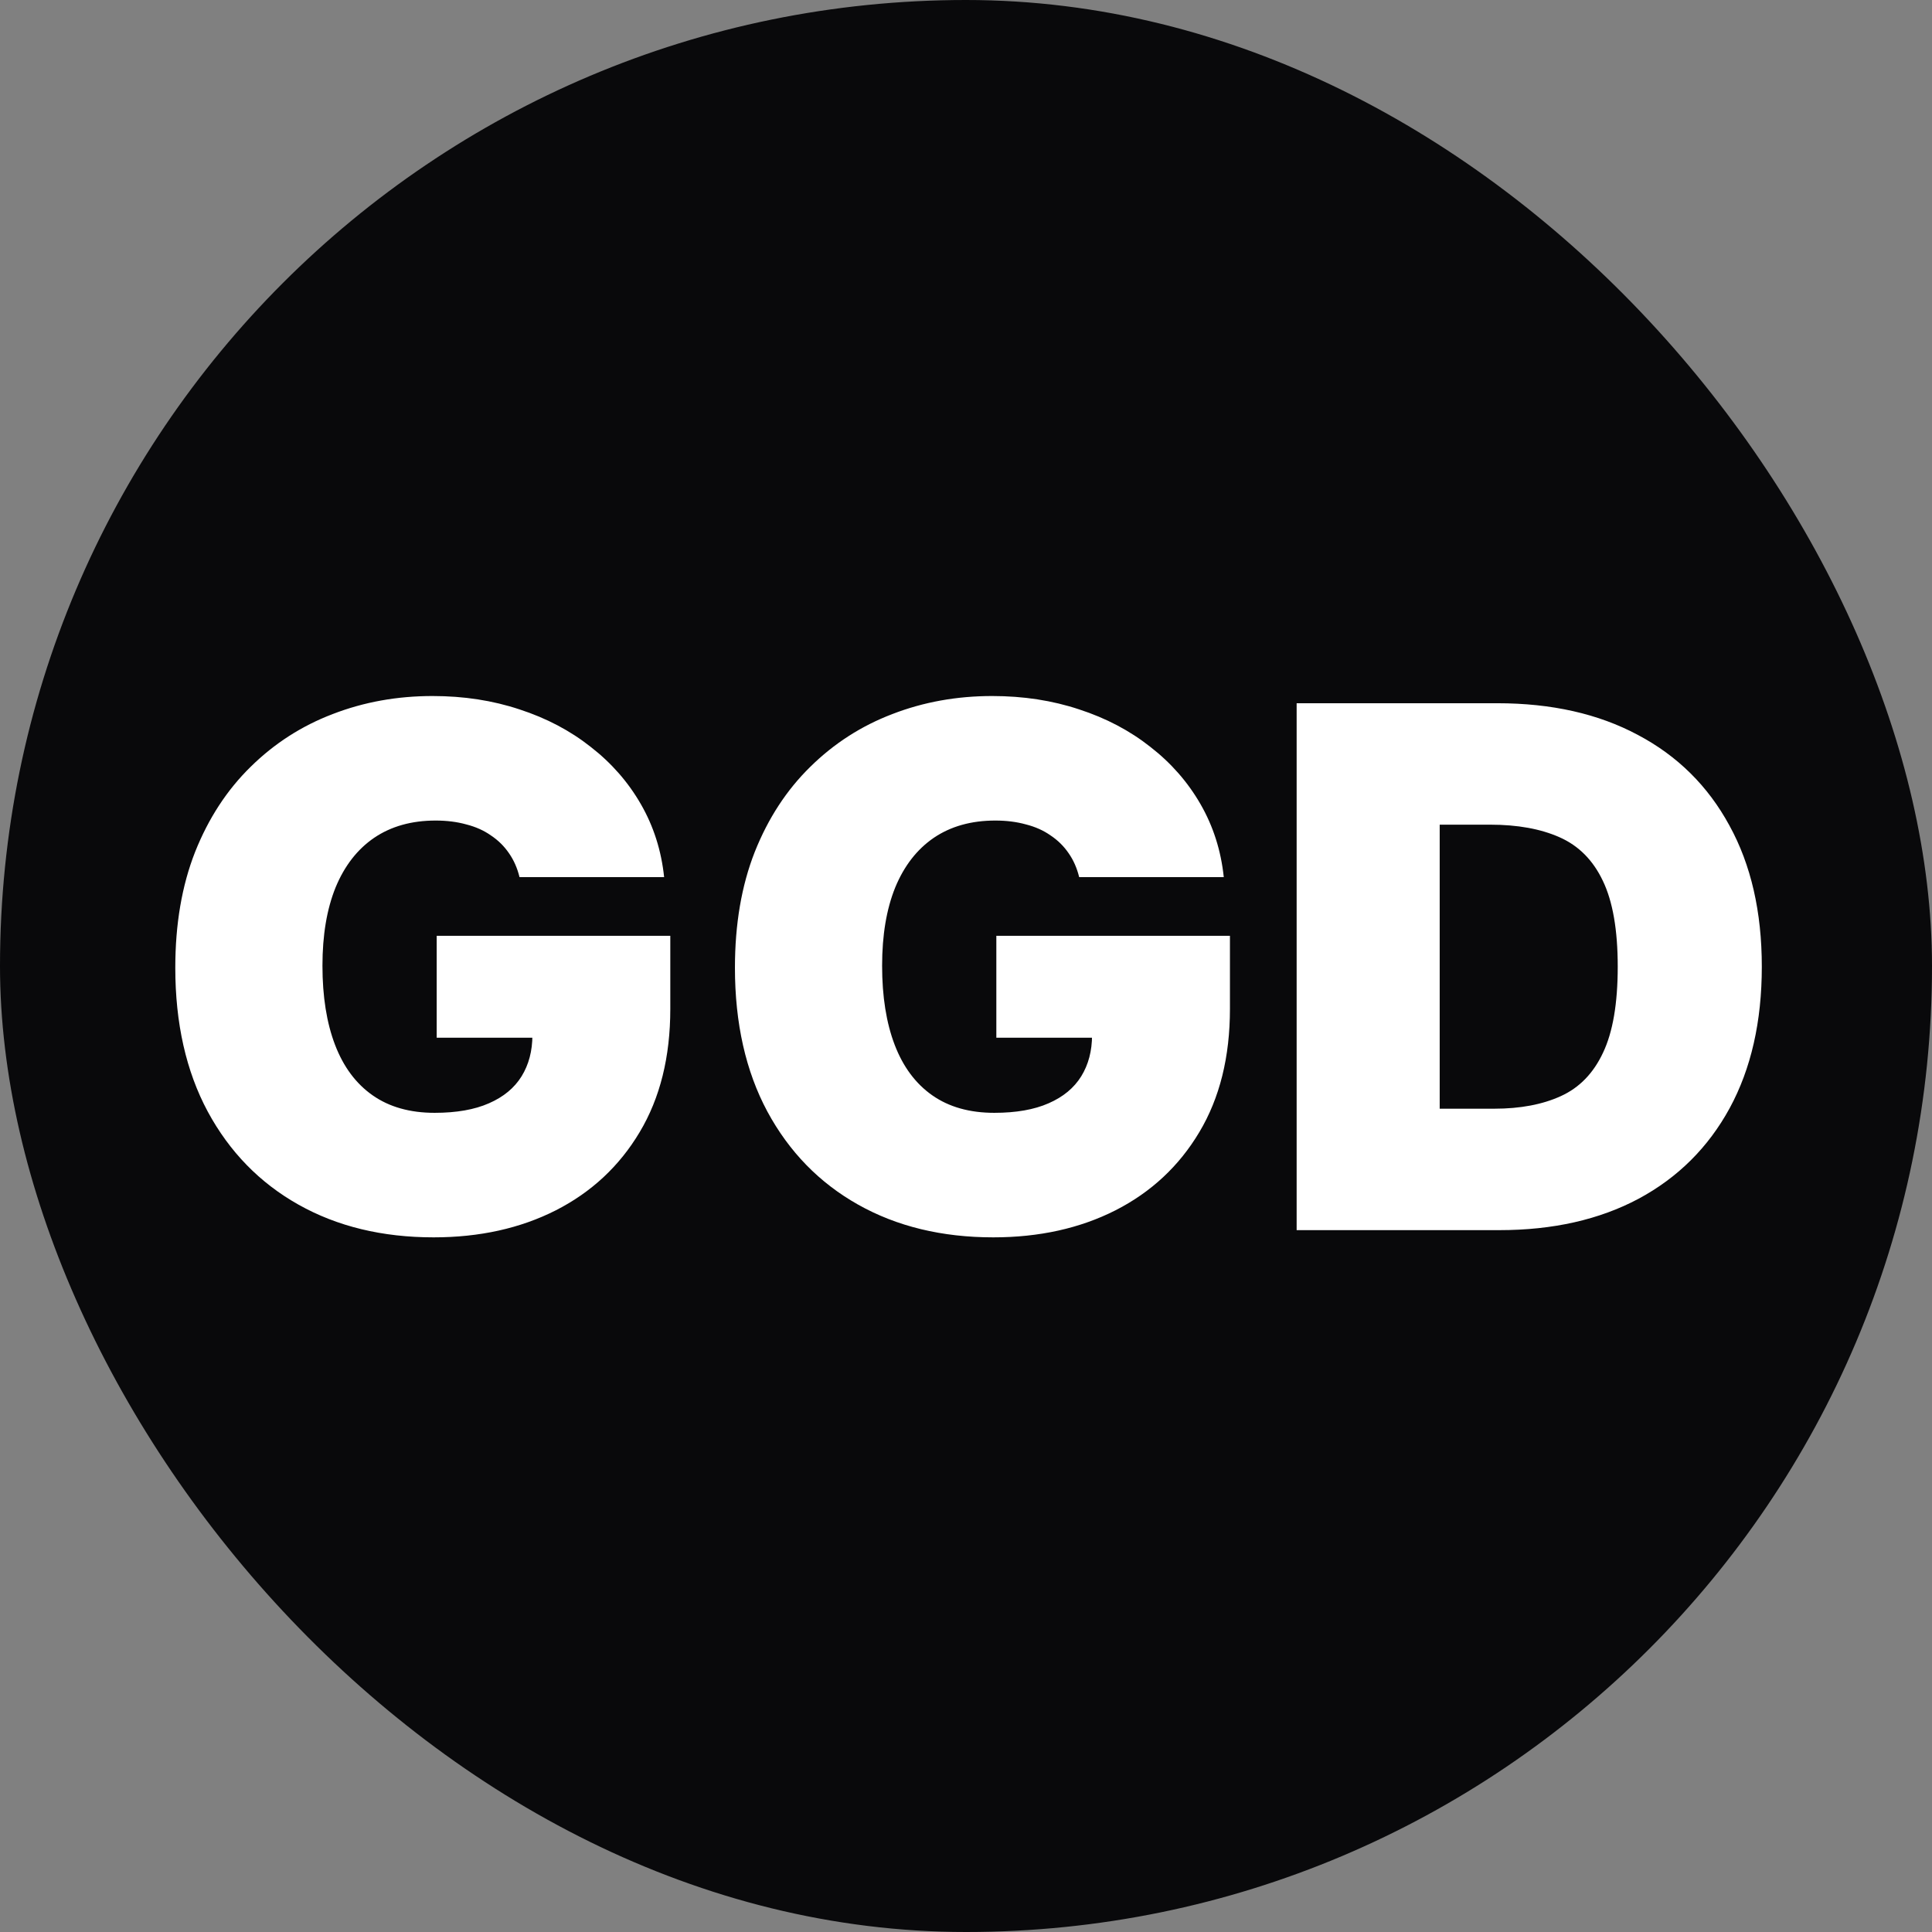<svg width="256" height="256" viewBox="0 0 256 256" fill="none" xmlns="http://www.w3.org/2000/svg">
<rect x="0" y="0" width="256" height="256" fill="#808080" stroke="none"/>
<rect width="256" height="256" rx="128" fill="#09090B"/>
<path d="M68.841 116.227C68.546 115.023 68.079 113.966 67.443 113.057C66.807 112.125 66.011 111.341 65.057 110.705C64.125 110.045 63.034 109.557 61.784 109.239C60.557 108.898 59.205 108.727 57.727 108.727C54.545 108.727 51.83 109.489 49.58 111.011C47.352 112.534 45.648 114.727 44.466 117.591C43.307 120.455 42.727 123.909 42.727 127.955C42.727 132.045 43.284 135.545 44.398 138.455C45.511 141.364 47.17 143.591 49.375 145.136C51.58 146.682 54.318 147.455 57.591 147.455C60.477 147.455 62.875 147.034 64.784 146.193C66.716 145.352 68.159 144.159 69.114 142.614C70.068 141.068 70.546 139.25 70.546 137.159L73.818 137.5H57.864V124H88.818V133.682C88.818 140.045 87.466 145.489 84.761 150.011C82.079 154.511 78.375 157.966 73.648 160.375C68.943 162.761 63.545 163.955 57.455 163.955C50.659 163.955 44.693 162.511 39.557 159.625C34.42 156.739 30.409 152.625 27.523 147.284C24.659 141.943 23.227 135.591 23.227 128.227C23.227 122.455 24.102 117.341 25.852 112.886C27.625 108.432 30.079 104.67 33.216 101.602C36.352 98.511 39.977 96.182 44.091 94.614C48.205 93.023 52.614 92.227 57.318 92.227C61.455 92.227 65.296 92.818 68.841 94C72.409 95.159 75.557 96.818 78.284 98.977C81.034 101.114 83.25 103.648 84.932 106.58C86.614 109.511 87.636 112.727 88 116.227H68.841ZM142.997 116.227C142.702 115.023 142.236 113.966 141.599 113.057C140.963 112.125 140.168 111.341 139.213 110.705C138.281 110.045 137.19 109.557 135.94 109.239C134.713 108.898 133.361 108.727 131.884 108.727C128.702 108.727 125.986 109.489 123.736 111.011C121.509 112.534 119.804 114.727 118.622 117.591C117.463 120.455 116.884 123.909 116.884 127.955C116.884 132.045 117.44 135.545 118.554 138.455C119.668 141.364 121.327 143.591 123.531 145.136C125.736 146.682 128.474 147.455 131.747 147.455C134.634 147.455 137.031 147.034 138.94 146.193C140.872 145.352 142.315 144.159 143.27 142.614C144.224 141.068 144.702 139.25 144.702 137.159L147.974 137.5H132.02V124H162.974V133.682C162.974 140.045 161.622 145.489 158.918 150.011C156.236 154.511 152.531 157.966 147.804 160.375C143.099 162.761 137.702 163.955 131.611 163.955C124.815 163.955 118.849 162.511 113.713 159.625C108.577 156.739 104.565 152.625 101.679 147.284C98.815 141.943 97.383 135.591 97.383 128.227C97.383 122.455 98.258 117.341 100.009 112.886C101.781 108.432 104.236 104.67 107.372 101.602C110.509 98.511 114.134 96.182 118.247 94.614C122.361 93.023 126.77 92.227 131.474 92.227C135.611 92.227 139.452 92.818 142.997 94C146.565 95.159 149.713 96.818 152.44 98.977C155.19 101.114 157.406 103.648 159.088 106.58C160.77 109.511 161.793 112.727 162.156 116.227H142.997ZM198.676 163H171.812V93.182H198.403C205.585 93.182 211.79 94.579 217.017 97.375C222.267 100.148 226.313 104.148 229.153 109.375C232.017 114.58 233.449 120.818 233.449 128.091C233.449 135.364 232.028 141.614 229.188 146.841C226.347 152.045 222.324 156.045 217.119 158.841C211.915 161.614 205.767 163 198.676 163ZM190.767 146.909H197.994C201.449 146.909 204.392 146.352 206.824 145.239C209.278 144.125 211.142 142.205 212.415 139.477C213.71 136.75 214.358 132.955 214.358 128.091C214.358 123.227 213.699 119.432 212.381 116.705C211.085 113.977 209.176 112.057 206.653 110.943C204.153 109.83 201.085 109.273 197.449 109.273H190.767V146.909Z" fill="white"/>
</svg>
